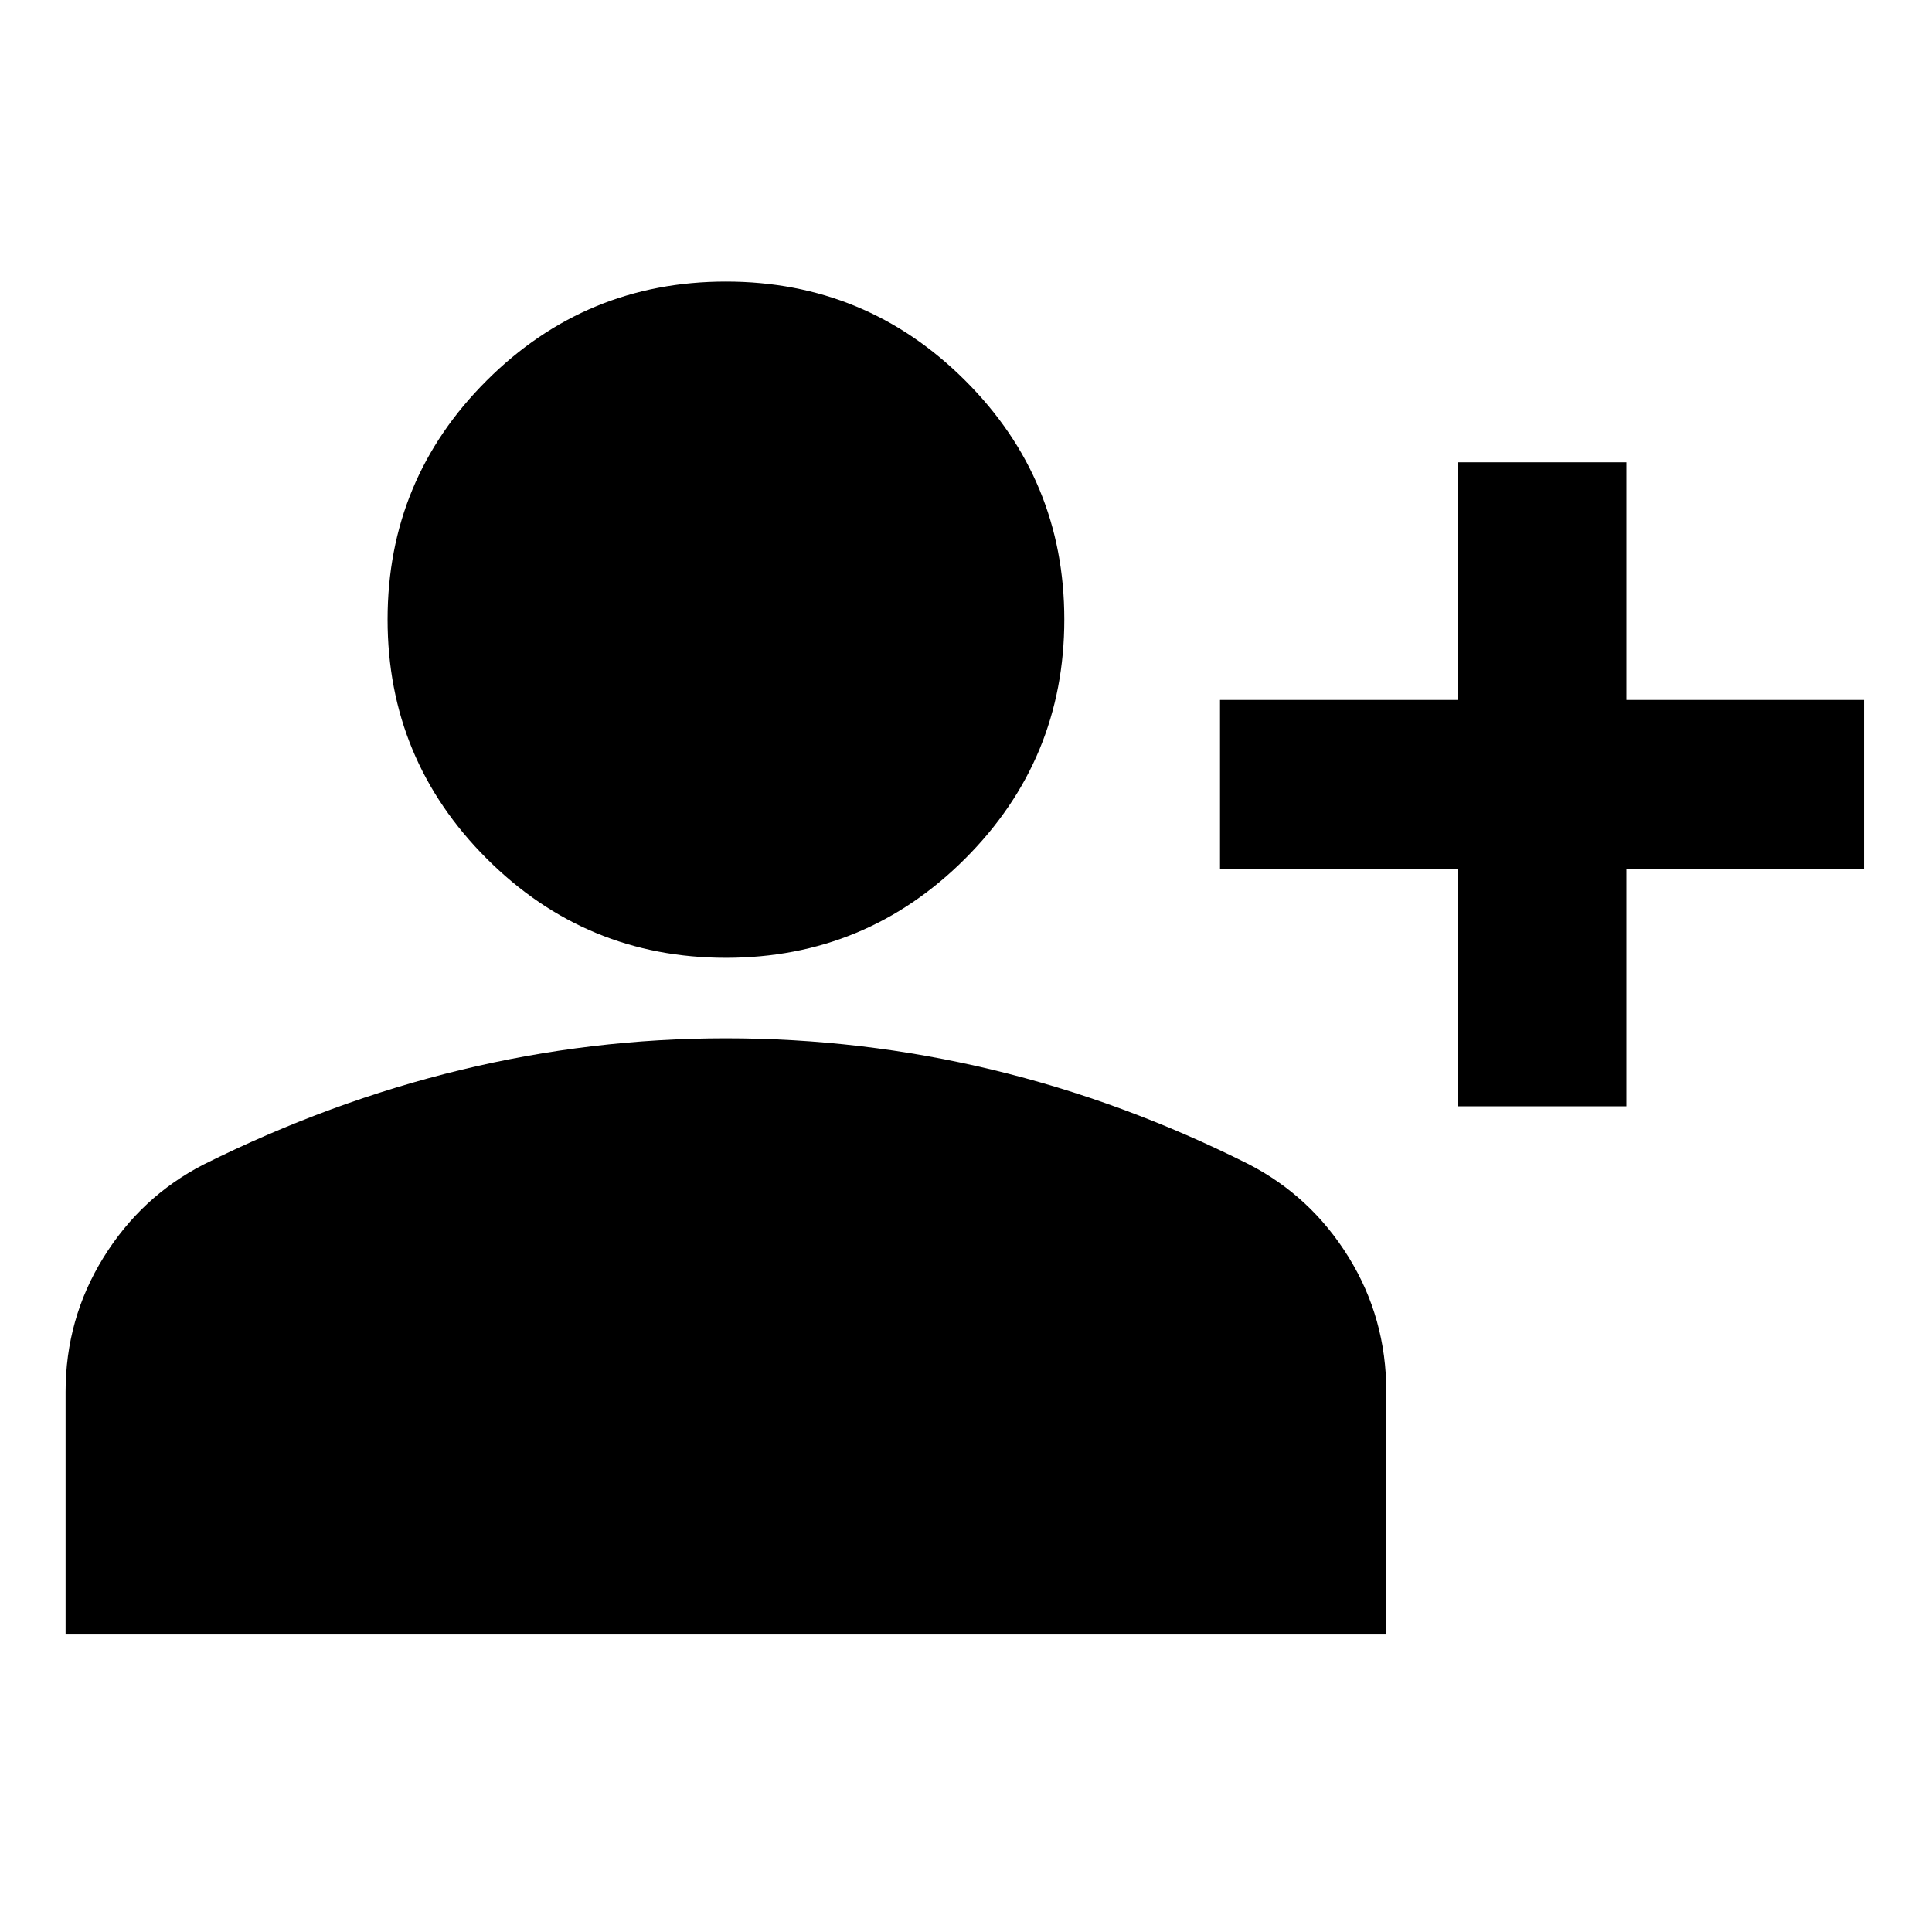 <svg xmlns="http://www.w3.org/2000/svg" height="24" viewBox="0 -960 960 960" width="24"><path d="M724.304-410.283V-528.37H606.218v-83.826h118.086v-118.087h83.827v118.087h118.087v83.826H808.131v118.087h-83.827Zm-363.587-73.782q-69.587 0-118.858-49.272-49.272-49.272-49.272-118.859 0-69.587 49.272-118.739 49.271-49.152 118.858-49.152t118.859 49.152q49.272 49.152 49.272 118.739t-49.272 118.859q-49.272 49.272-118.859 49.272ZM32.587-147.804v-120.609q0-36.224 18.742-66.589 18.743-30.365 49.801-46.346 62.718-31.239 127.664-46.978 64.947-15.739 131.923-15.739 67.435 0 132.392 15.619 64.956 15.62 127.195 46.859 31.059 15.947 49.802 46.245 18.742 30.299 18.742 66.916v120.622H32.587Z"/></svg>